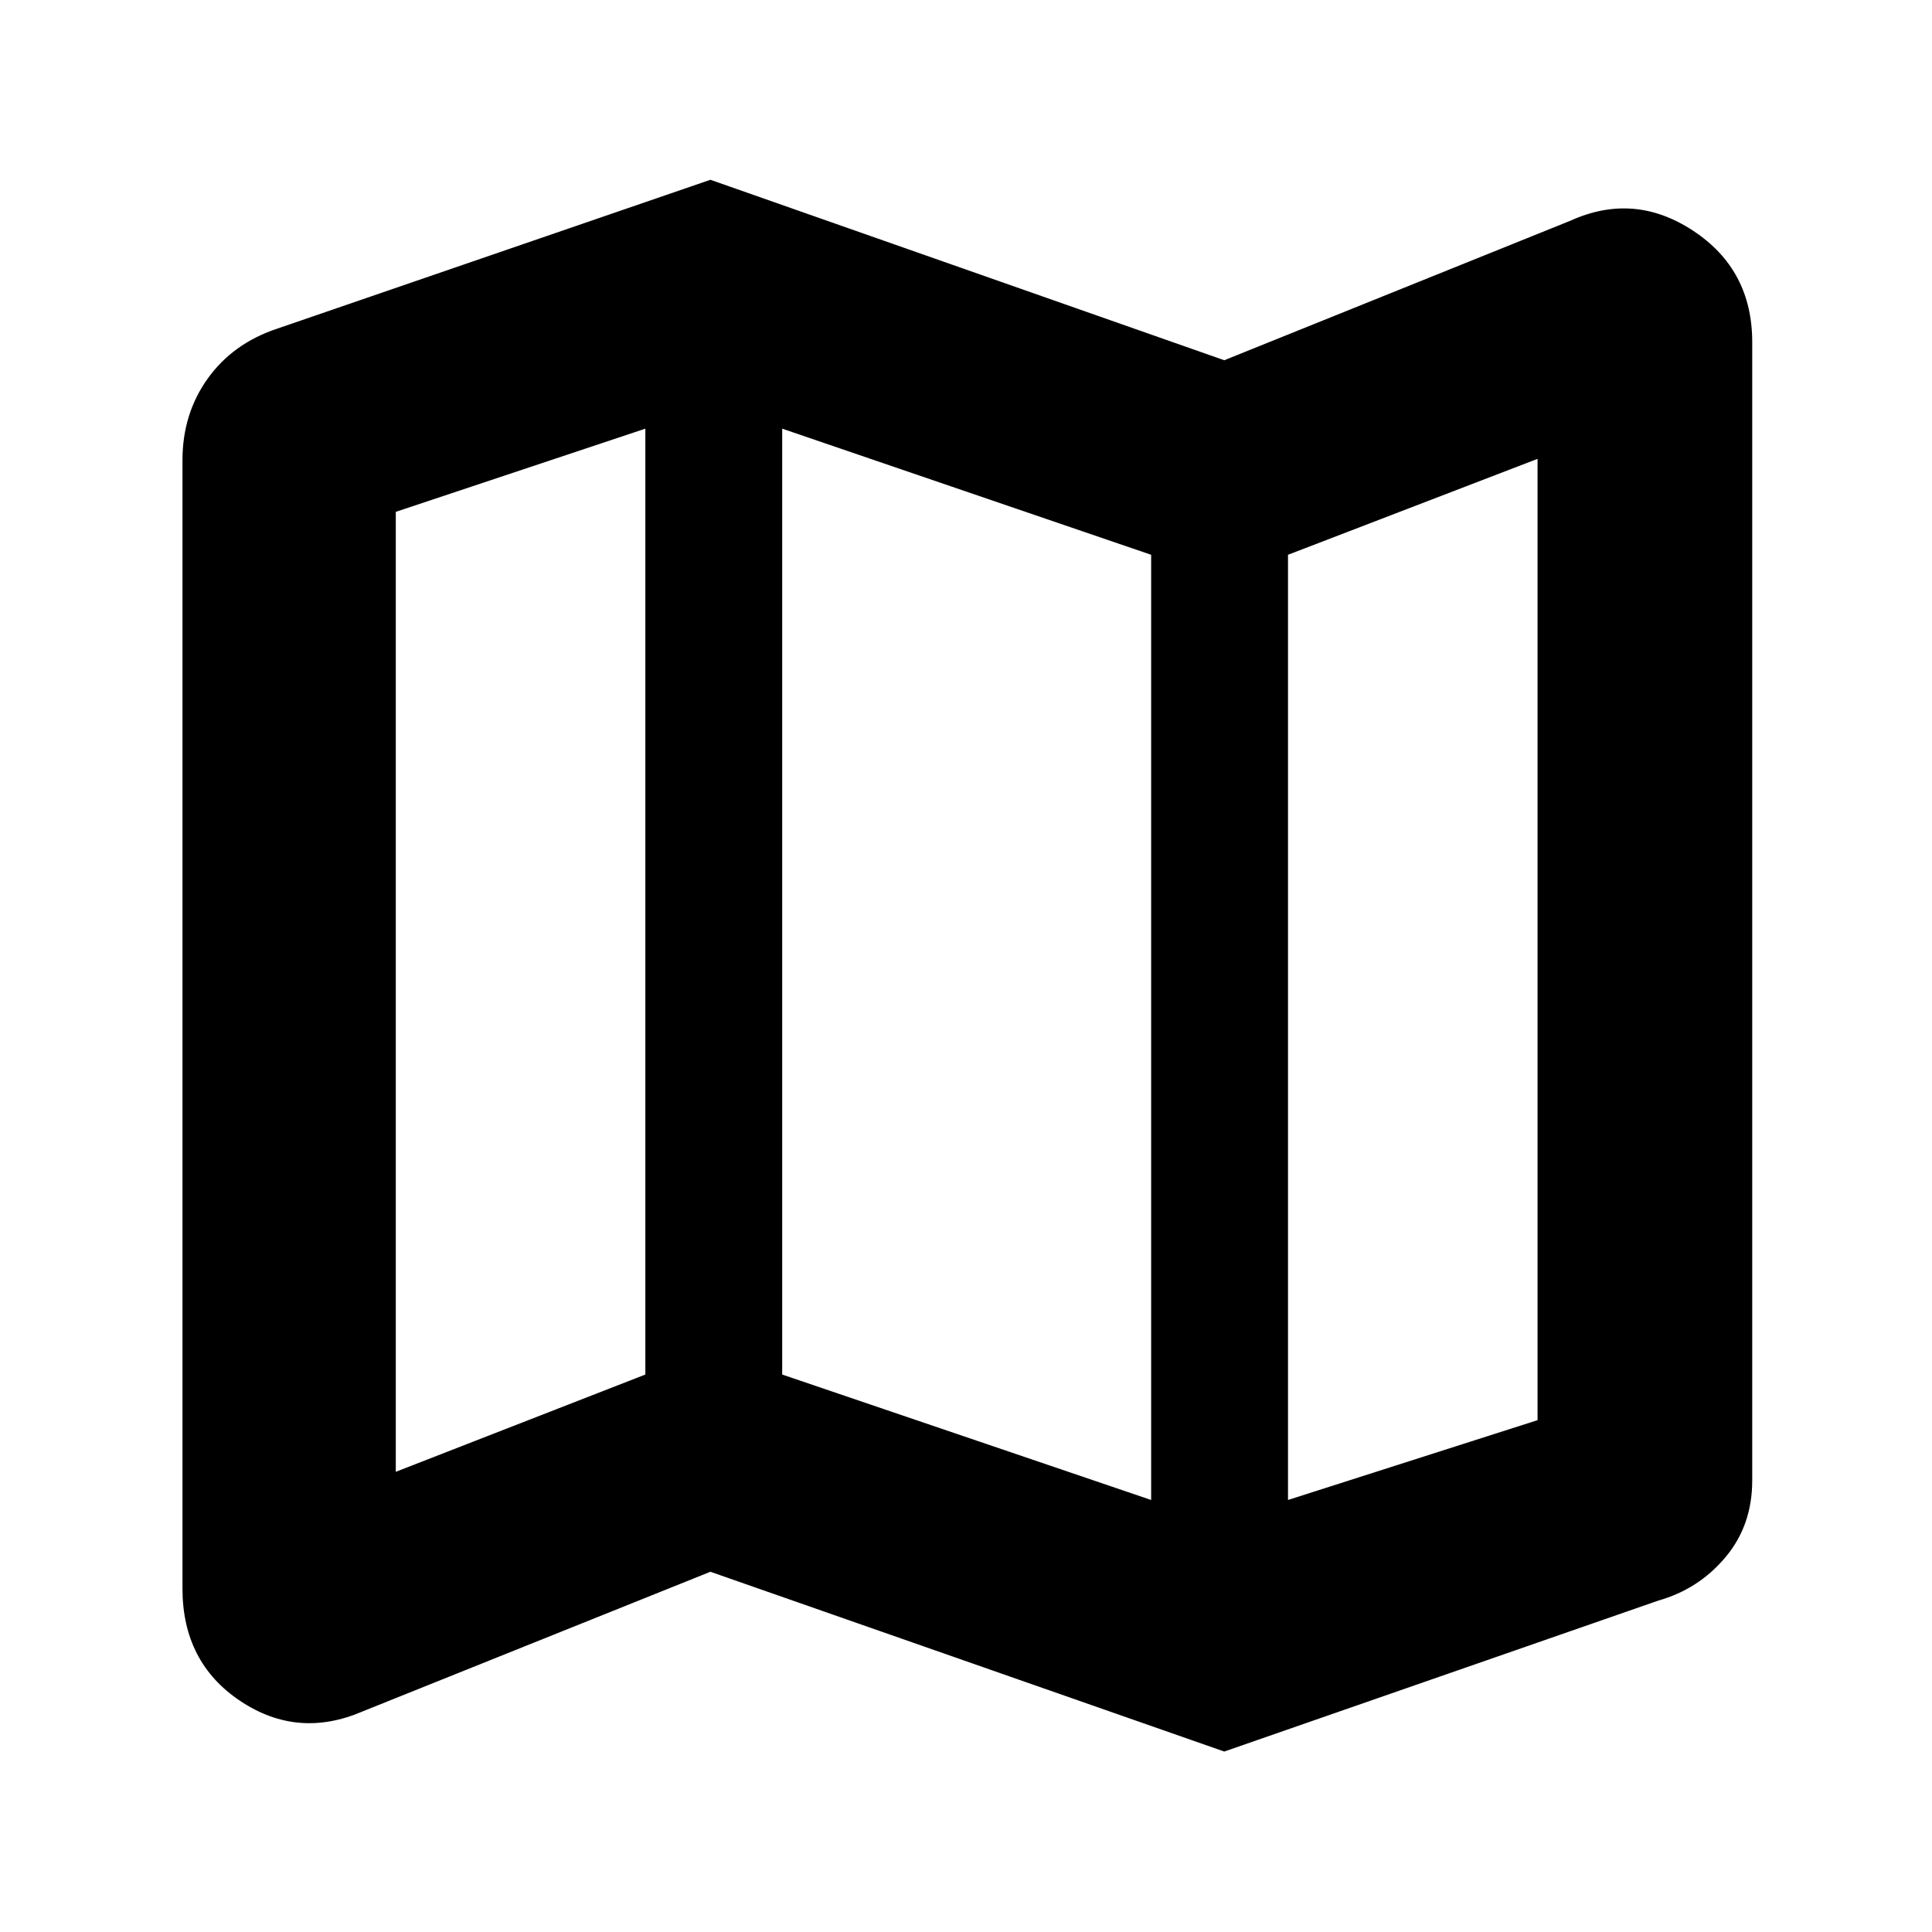 <svg xmlns="http://www.w3.org/2000/svg" height="40" viewBox="0 -960 960 960" width="40"><path d="M608.33-89.67 353-179l-172.67 69.33q-32.33 14-61-5.16Q90.67-134 90.67-170.67v-560.66q0-23 12.5-40.5t34.5-24.84l215.33-74L608.33-781l172-69.33q31.67-14.34 61 5Q870.67-826 870.67-790v565.67q0 22.33-13.34 38.16Q844-170.33 824-164.67l-215.67 75Zm-36.33-125v-469.66L388.67-747v470L572-214.67Zm68 0 124-39.66V-732l-124 47.67v469.66Zm-443.33-14 124-48.33v-470l-124 41.33v477ZM640-684.33v469.66-469.66ZM320.67-747v470-470Z"/></svg>
